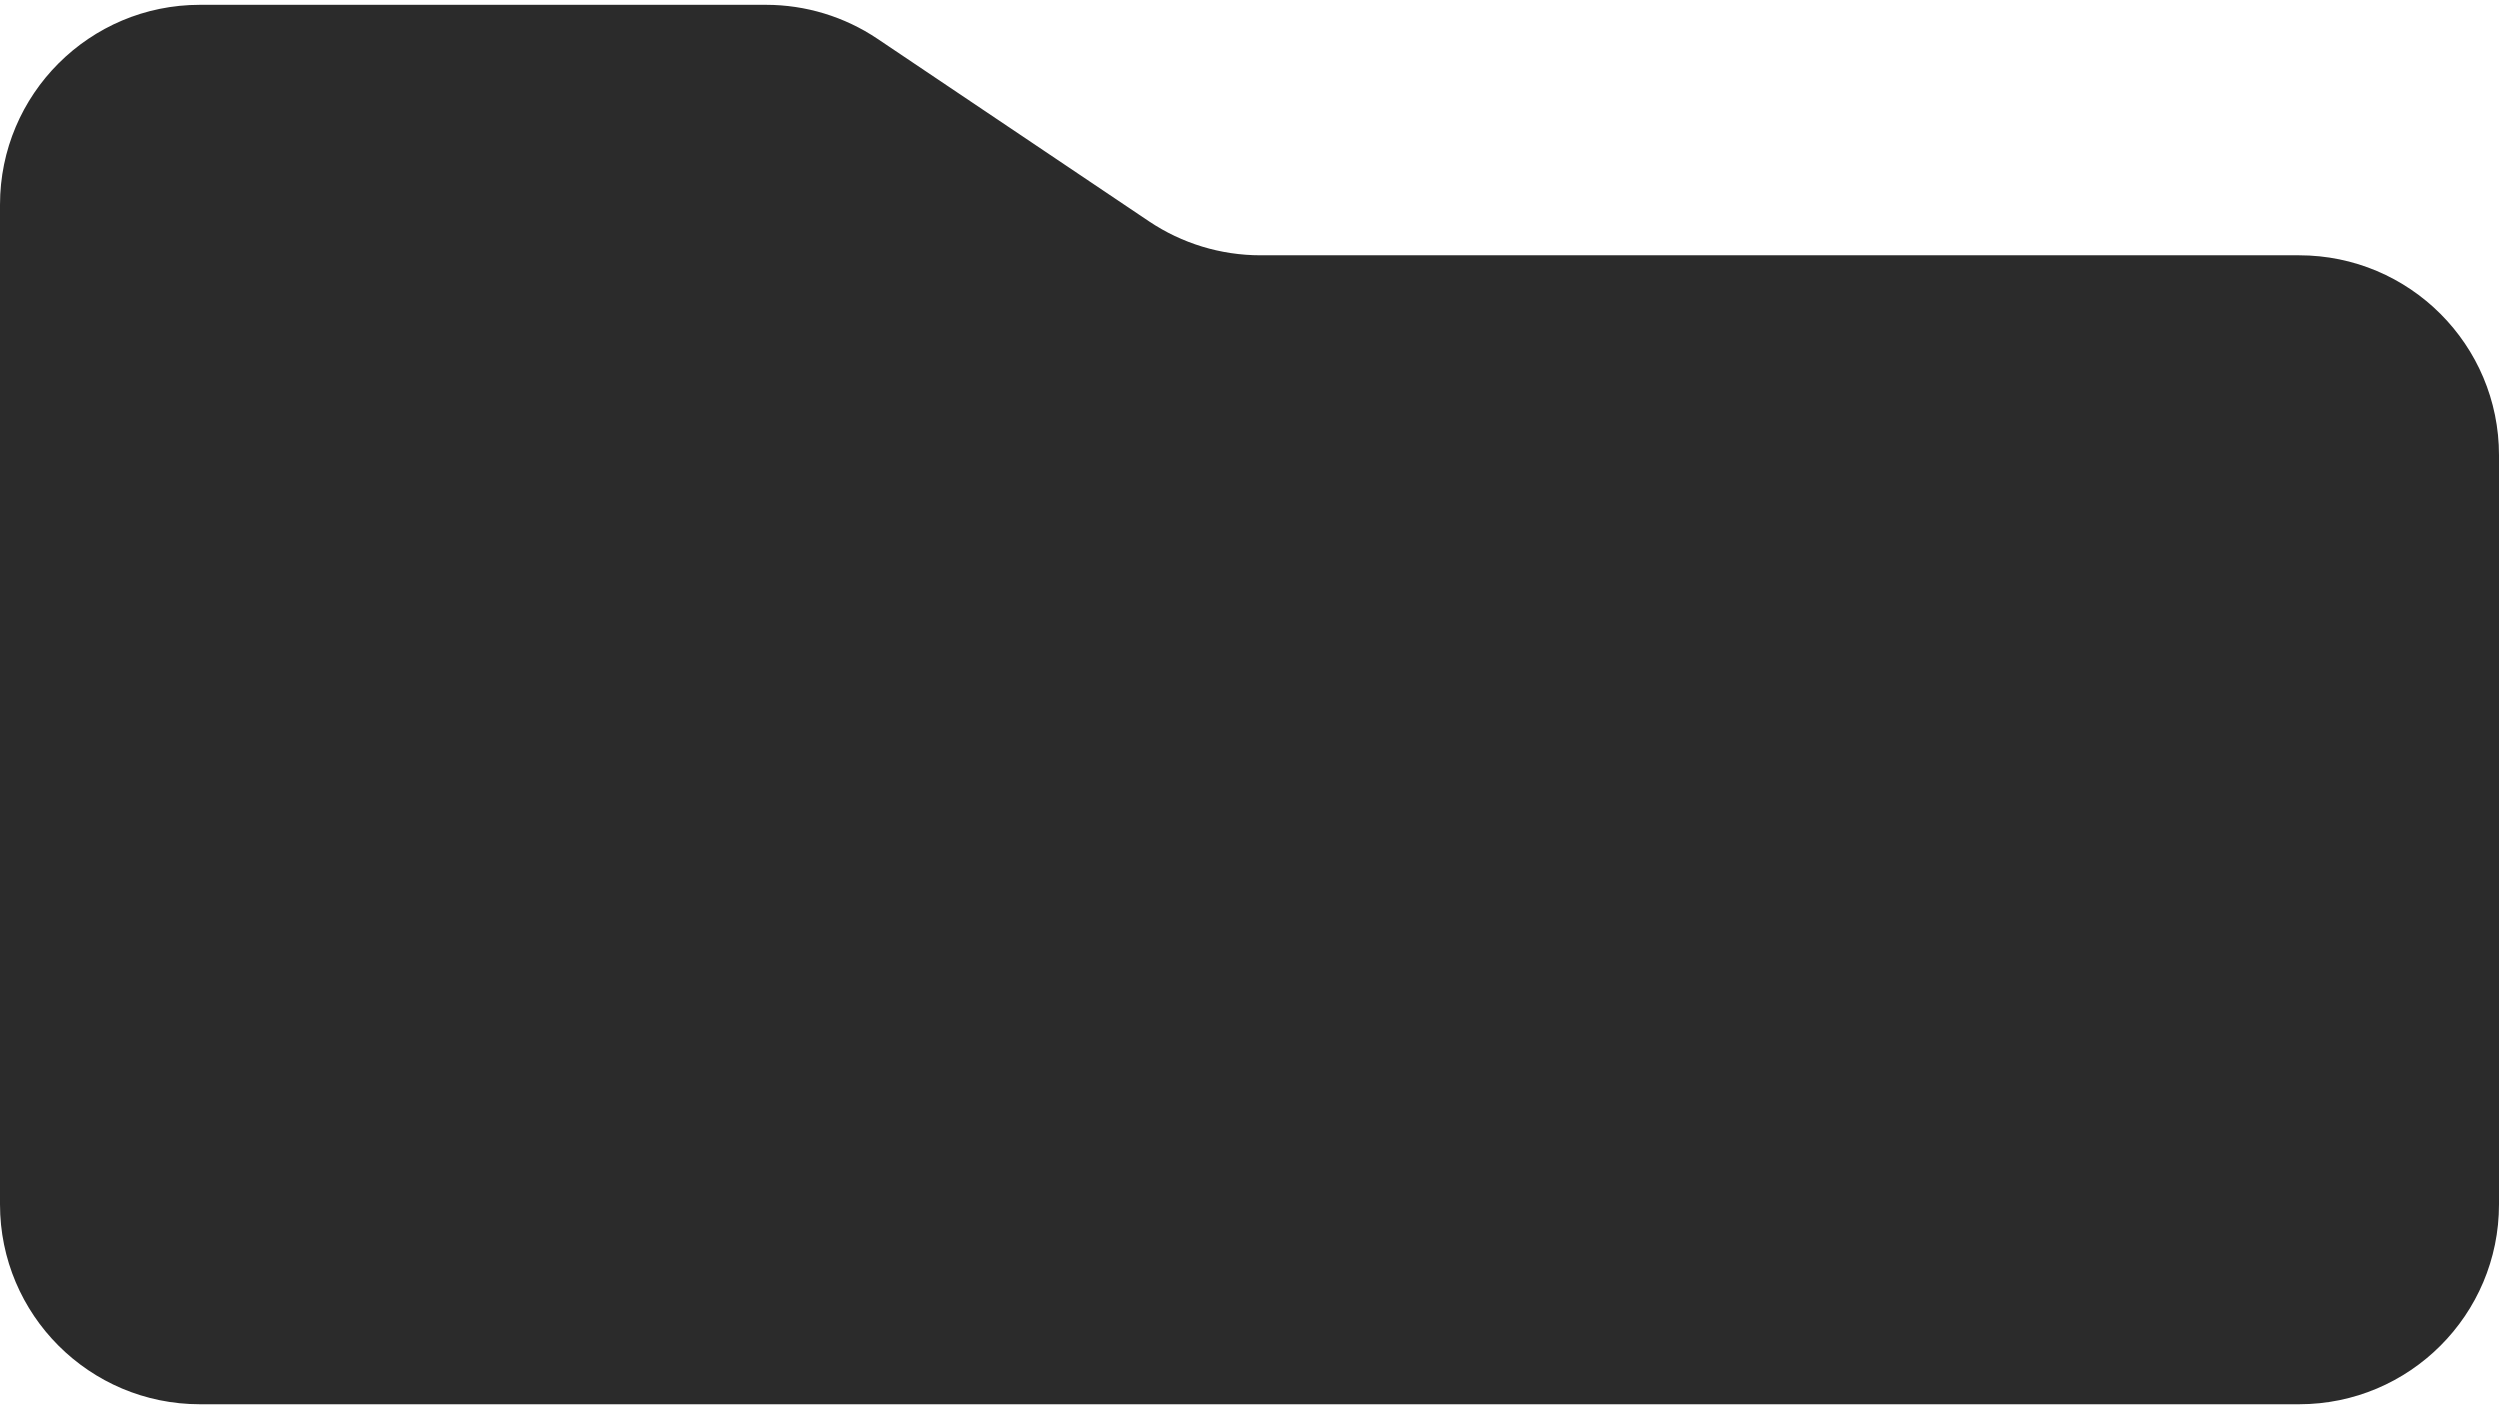 <svg width="366" height="206" viewBox="0 0 366 206" fill="none" xmlns="http://www.w3.org/2000/svg">
<path d="M0 29.973V176.314C0 192.479 13.104 205.583 29.268 205.583H336.585C352.75 205.583 365.854 192.479 365.854 176.314V66.644C365.854 50.479 352.75 37.375 336.585 37.375H184.533C178.716 37.375 173.032 35.642 168.204 32.397L128.467 5.683C123.639 2.438 117.954 0.705 112.138 0.705H29.268C13.104 0.705 0 13.809 0 29.973Z" fill="#2B2B2B"/>
</svg>
